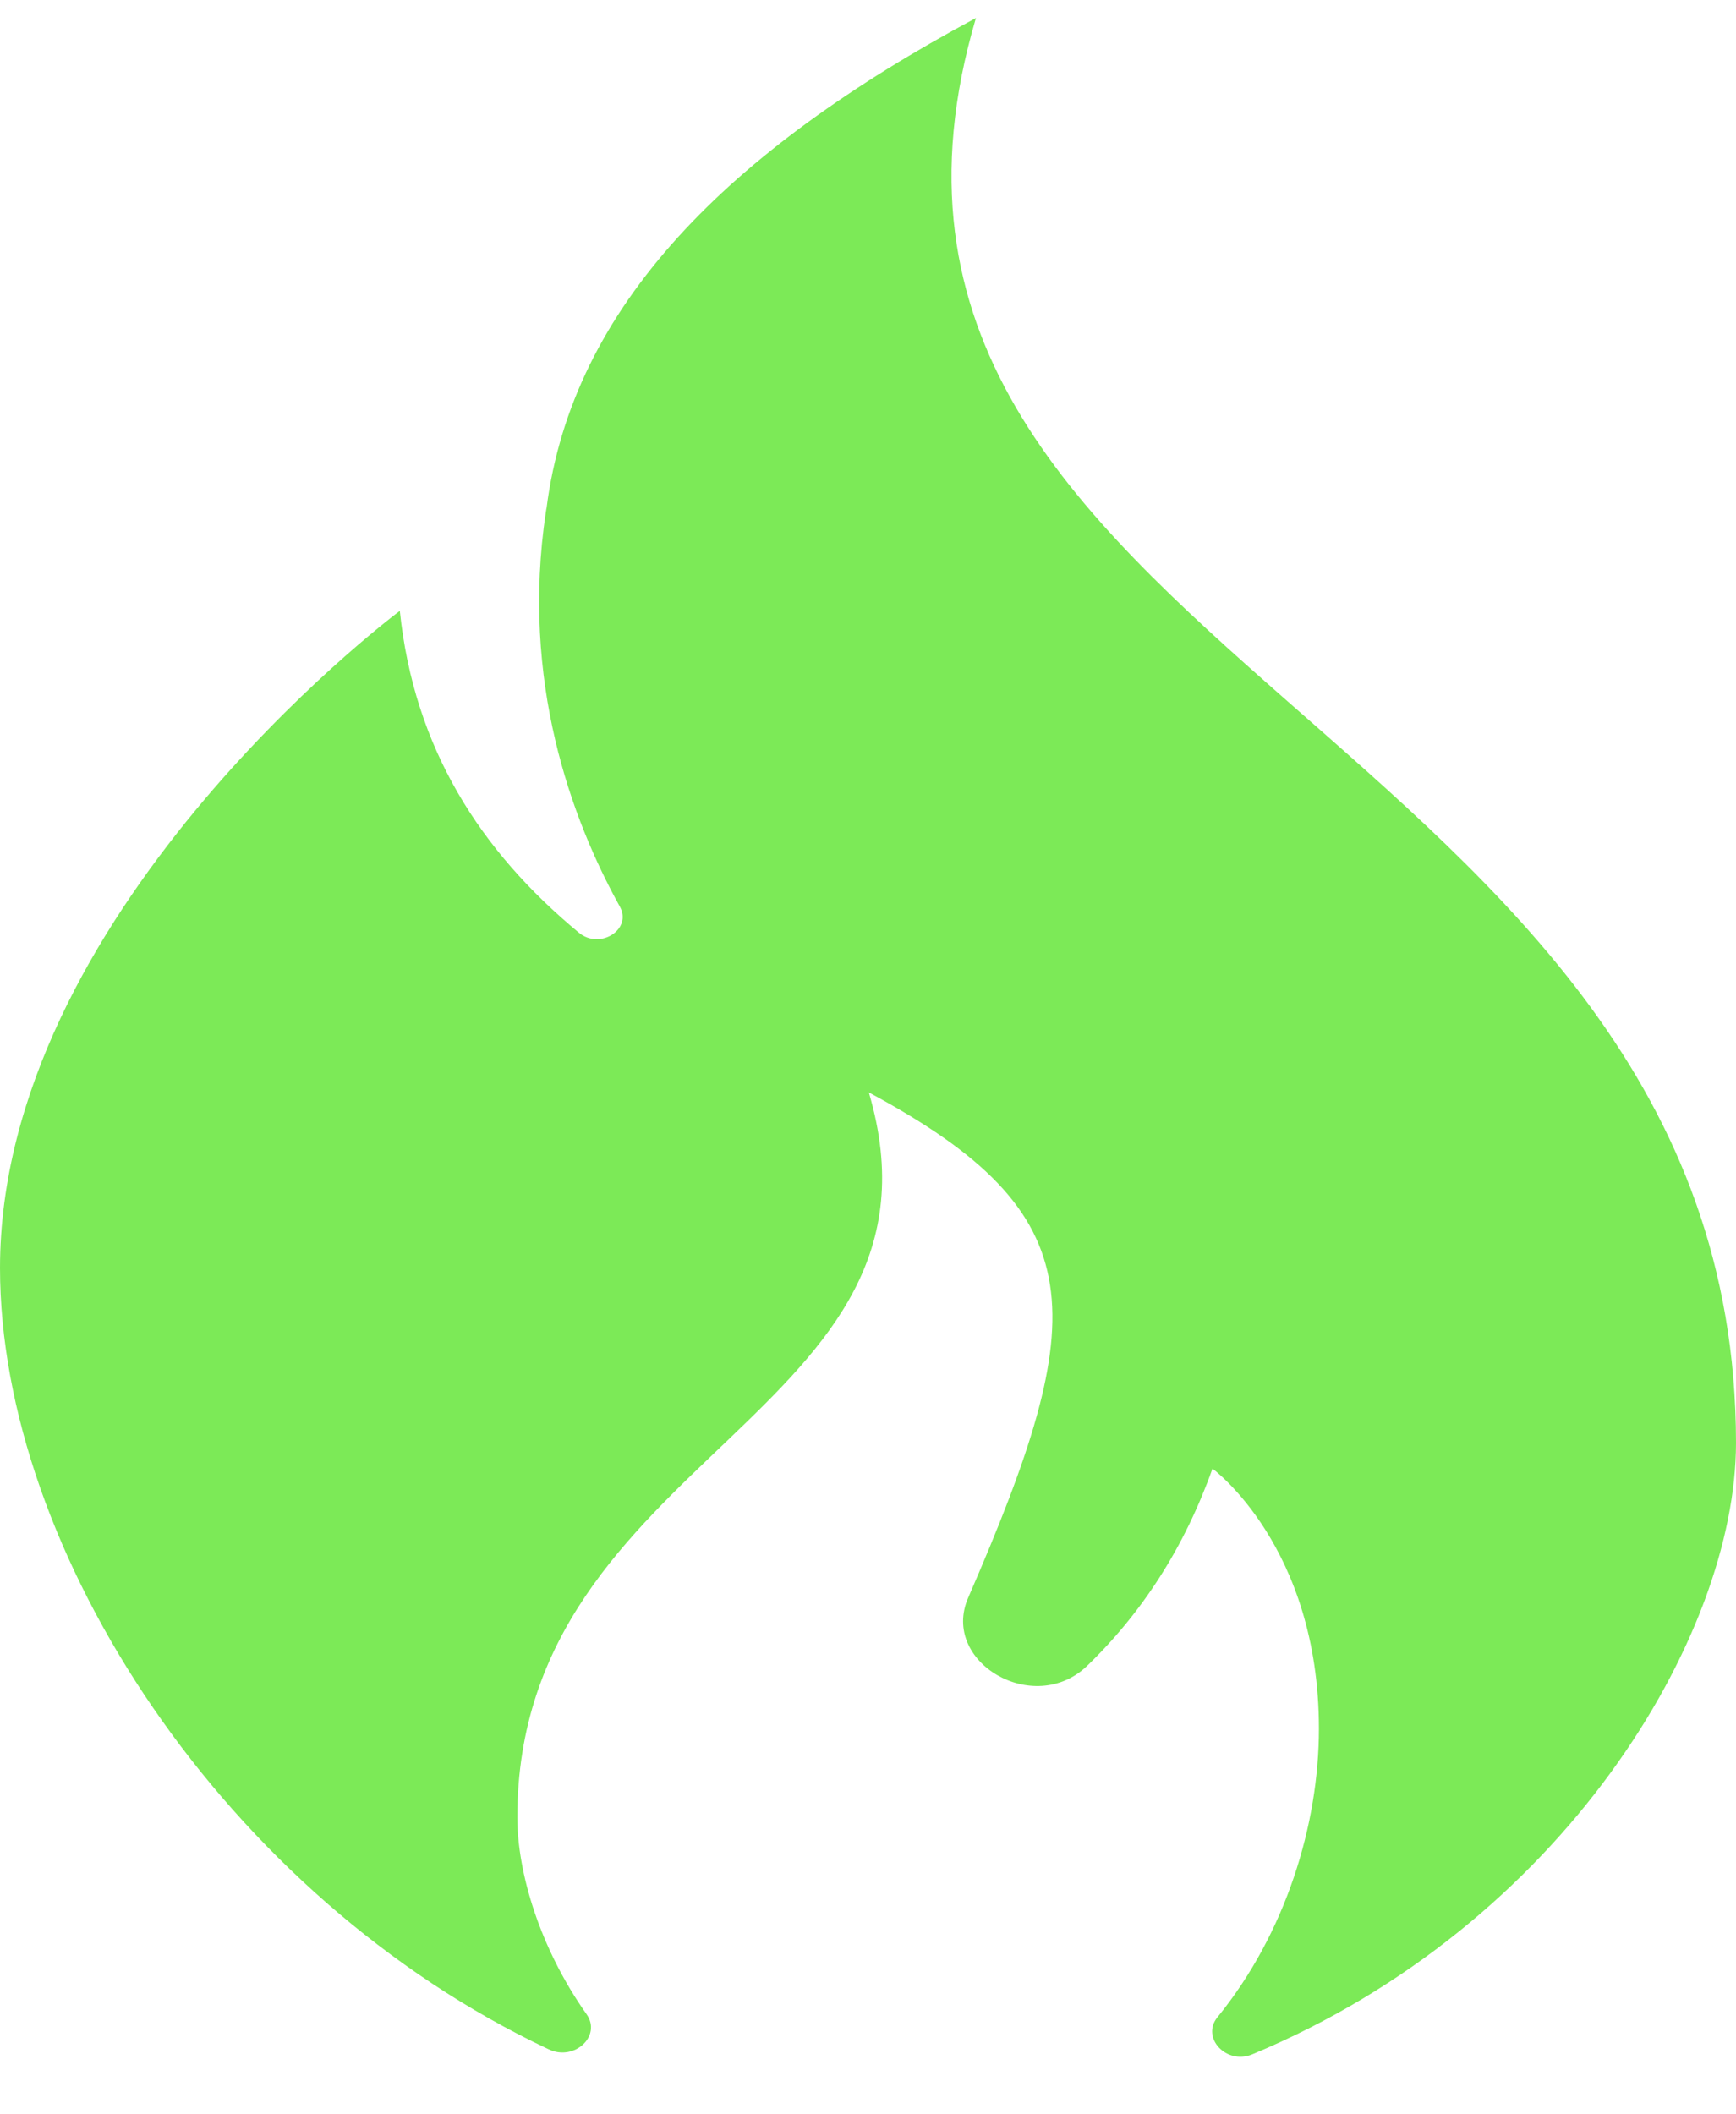 <svg width="23" height="28" viewBox="0 0 23 28" fill="none" xmlns="http://www.w3.org/2000/svg">
    <path d="M23 19.109C23 21.665 20.709 25.497 16.589 27.206C16.248 27.347 15.909 26.985 16.13 26.714C17.036 25.599 17.474 24.163 17.474 22.892C17.474 20.48 16.064 19.449 16.064 19.449C15.694 20.487 15.135 21.354 14.404 22.06C13.699 22.74 12.457 22.01 12.827 21.159C14.456 17.414 14.529 16.086 11.511 14.467C12.771 18.735 6.854 19.247 6.854 24.067C6.854 24.802 7.154 25.801 7.771 26.674C7.975 26.962 7.611 27.299 7.272 27.14C2.973 25.117 0 20.532 0 16.792C0 12.127 5.117 8.223 5.293 8.093C5.297 8.089 5.297 8.089 5.297 8.089C5.486 9.908 6.363 11.27 7.67 12.352C7.948 12.582 8.38 12.309 8.212 12.006C7.57 10.846 6.897 9.018 7.232 6.78C7.236 6.764 7.236 6.745 7.241 6.73C7.581 4.055 9.649 1.997 12.93 0.238C10.453 8.628 23 9.636 23 19.109Z"
          fill="#7CEA57"/>
</svg>
